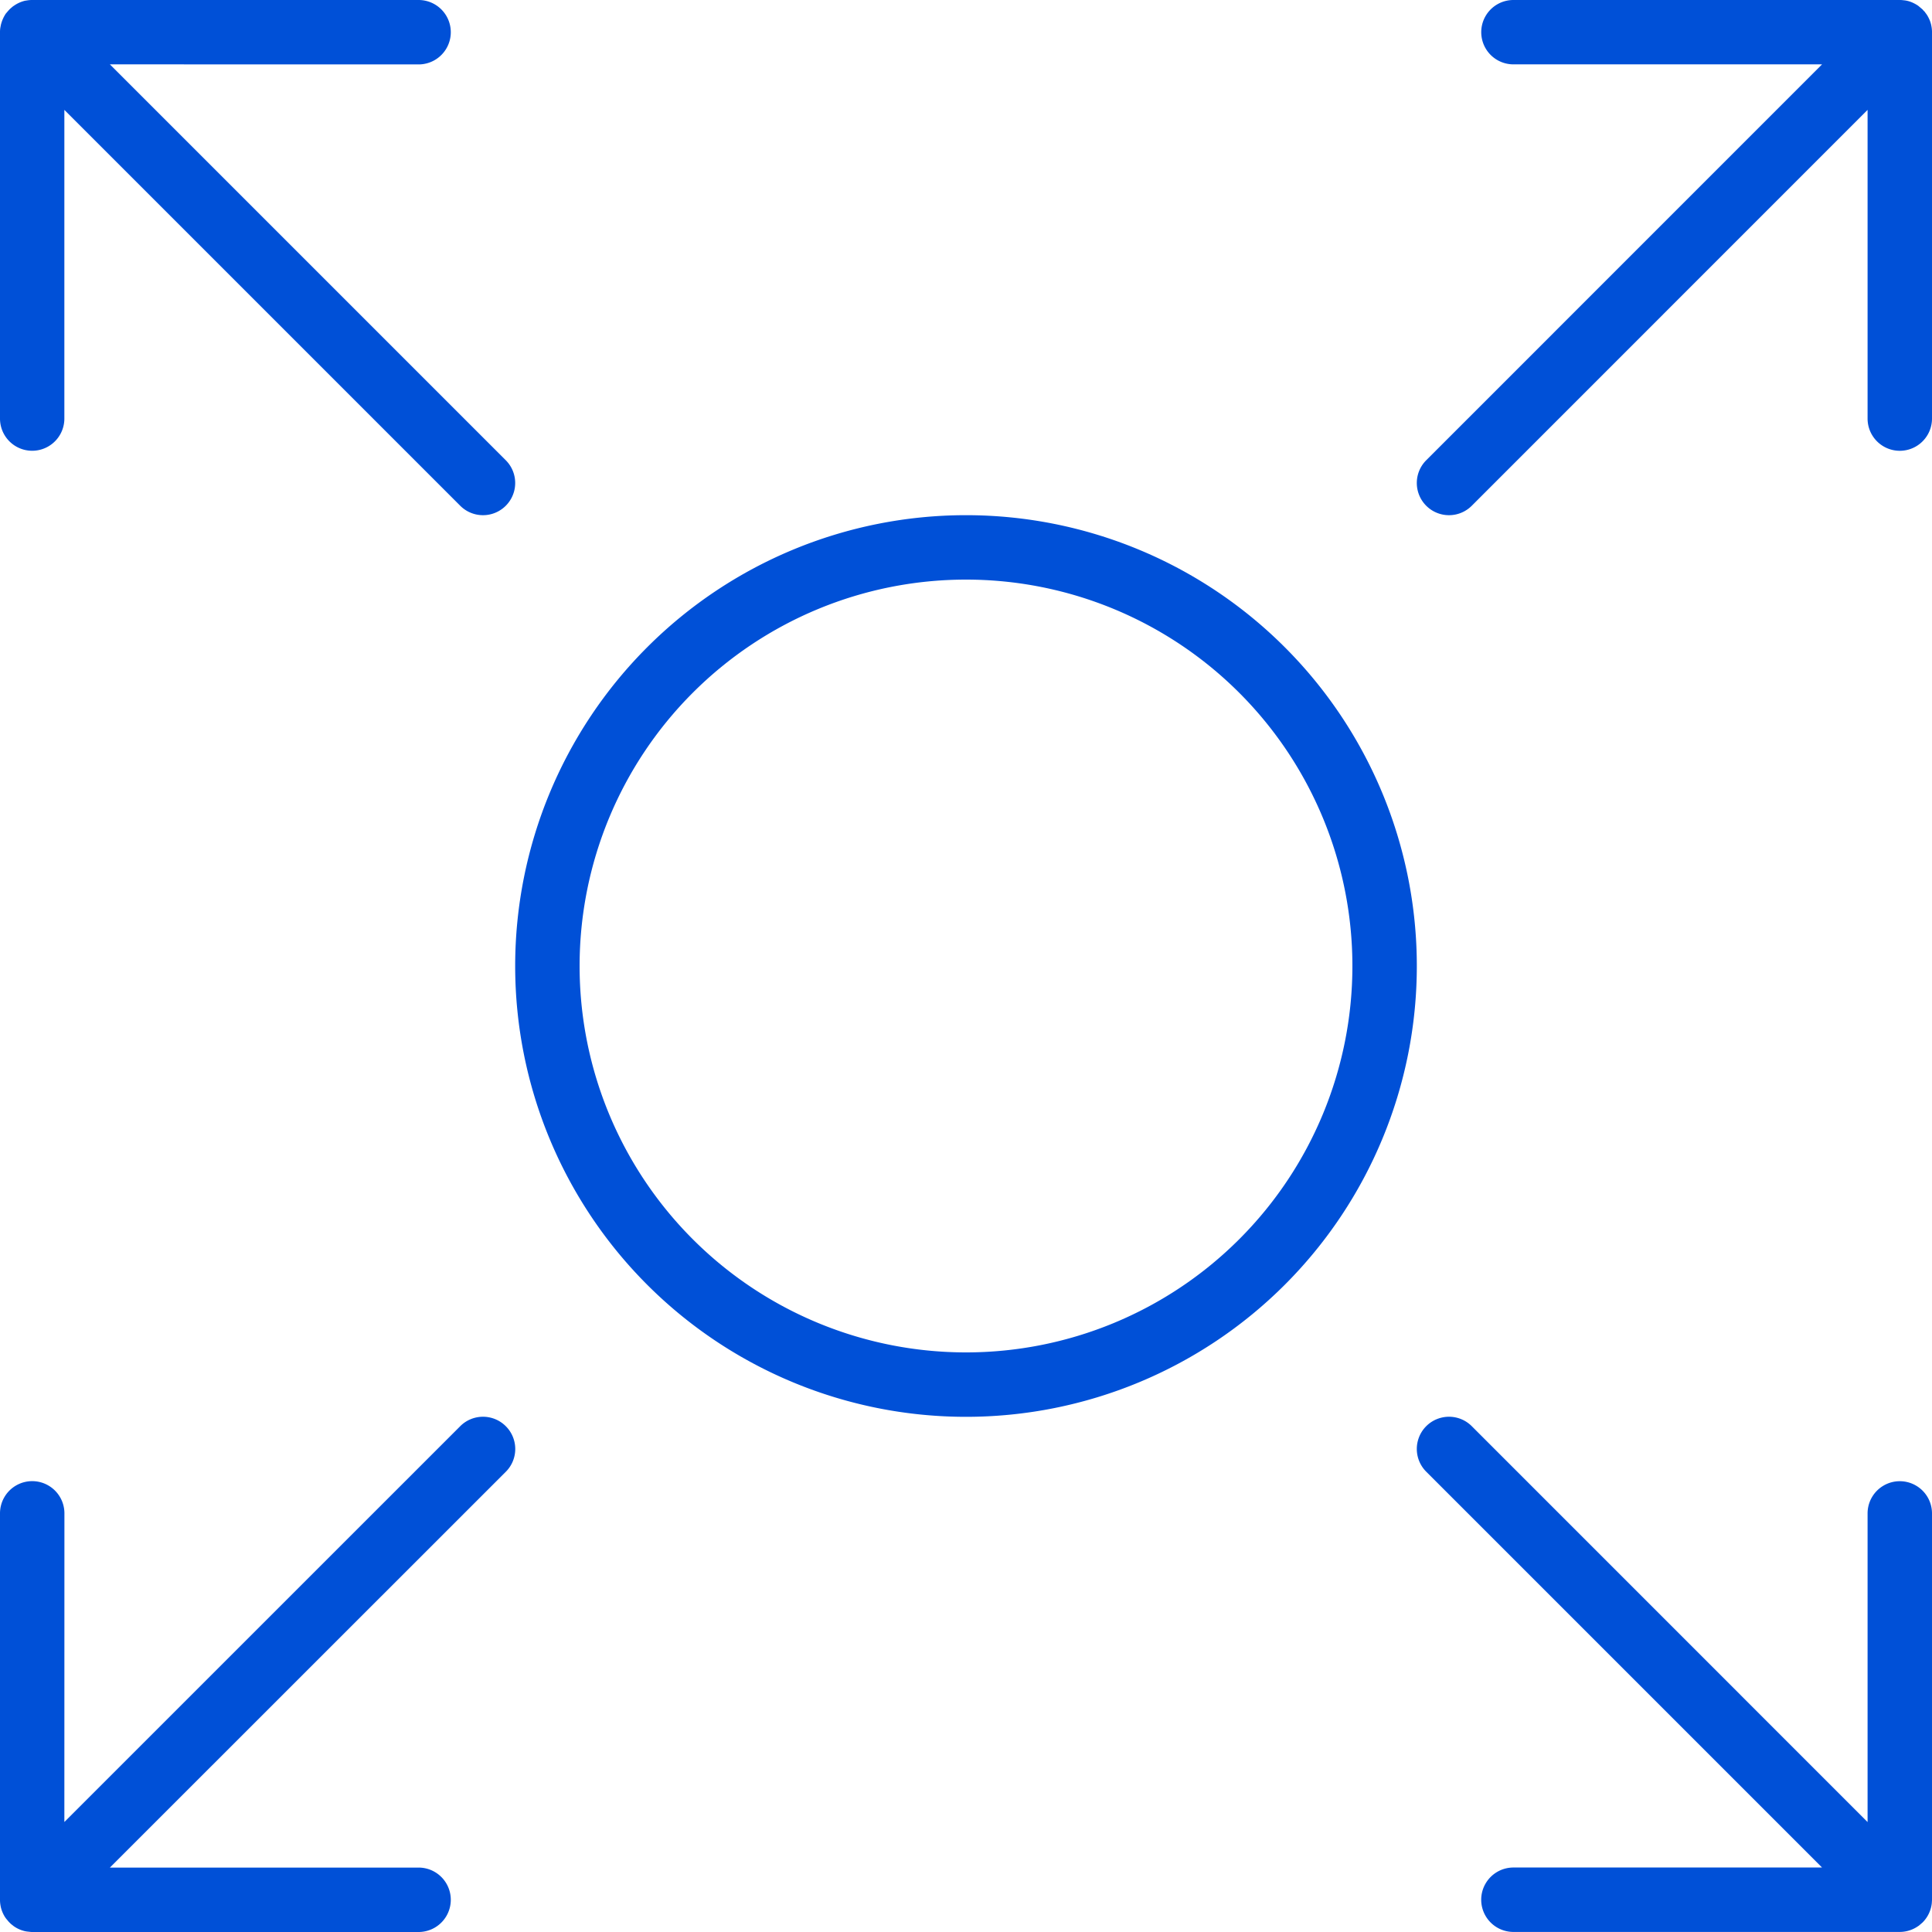 <svg xmlns="http://www.w3.org/2000/svg" width="32" height="32" viewBox="0 0 32 32">
    <path fill="#0050D7" fill-rule="evenodd" d="M.478 31.996L.533 32H.52l-.026-.002-.015-.002zm7.9-8.373a.533.533 0 0 1 0 .754L1.82 30.933h5.113a.533.533 0 0 1 0 1.067h-6.4l-.061-.005-.027-.003a.408.408 0 0 1-.06-.013.517.517 0 0 1-.158-.076l-.048-.038-.029-.029-.047-.055-.018-.025a.54.54 0 0 1-.072-.171l-.005-.026-.004-.026A.548.548 0 0 1 0 31.48v-6.414a.533.533 0 1 1 1.067 0l-.001 5.112 6.557-6.556a.533.533 0 0 1 .754 0zm16 0l6.555 6.556v-5.112a.533.533 0 0 1 1.067 0V31.48a.536.536 0 0 1-.004.051l.004-.065a.535.535 0 0 1-.227.436l.07-.06a.535.535 0 0 1-.376.157h-6.4a.533.533 0 1 1 0-1.067h5.112l-6.556-6.556a.533.533 0 0 1 .754-.754zM.471 31.995l.006.001h-.01l.004-.001zm-.347-.186l.022.024-.012-.012-.01-.012zm-.028-.036l.006.008.008.011-.014-.019zM16 8.533a7.467 7.467 0 1 1 0 14.934 7.467 7.467 0 0 1 0-14.934zM16 9.6a6.4 6.4 0 1 0 0 12.8 6.4 6.4 0 0 0 0-12.8zM6.933 0a.533.533 0 1 1 0 1.067L1.82 1.066l6.557 6.557a.533.533 0 0 1-.754.754L1.066 1.82v5.113a.533.533 0 1 1-1.066 0V.52L.001.494.002.487l.002-.02.01-.052A.579.579 0 0 1 .085.243a.443.443 0 0 1 .01-.016L.136.179.163.15.214.106l.03-.02A.54.54 0 0 1 .415.012L.441.008.467.004A.547.547 0 0 1 .52 0h6.413zM.19.125L.167.146l.012-.01L.19.124zM.207.111L.19.125.198.118.207.111zM31.521.003l.011.001h-.005l-.006-.001zM31.481 0l.025.001.015.002L31.467 0h.013zm.398.198l.01.012.001.001-.011-.013zm-.027-.031L31.85.164l-.006-.008.008.011zm.039.045l.001.001.001.001.003.004.018.025a.54.54 0 0 1 .033.059l.013.028a.528.528 0 0 1 .027.085l.005.026.004.026A.547.547 0 0 1 32 .52v6.413a.533.533 0 0 1-1.067 0V1.82l-6.556 6.557a.533.533 0 1 1-.754-.754l6.556-6.557h-5.112a.533.533 0 1 1 0-1.066h6.399l.061.004.028.003a.474.474 0 0 1 .143.046.538.538 0 0 1 .075.044l.07.059.007.008.002.003.002.002.001.001.007.008.02.02.007.012.001.001.001.001z"/>
</svg>
